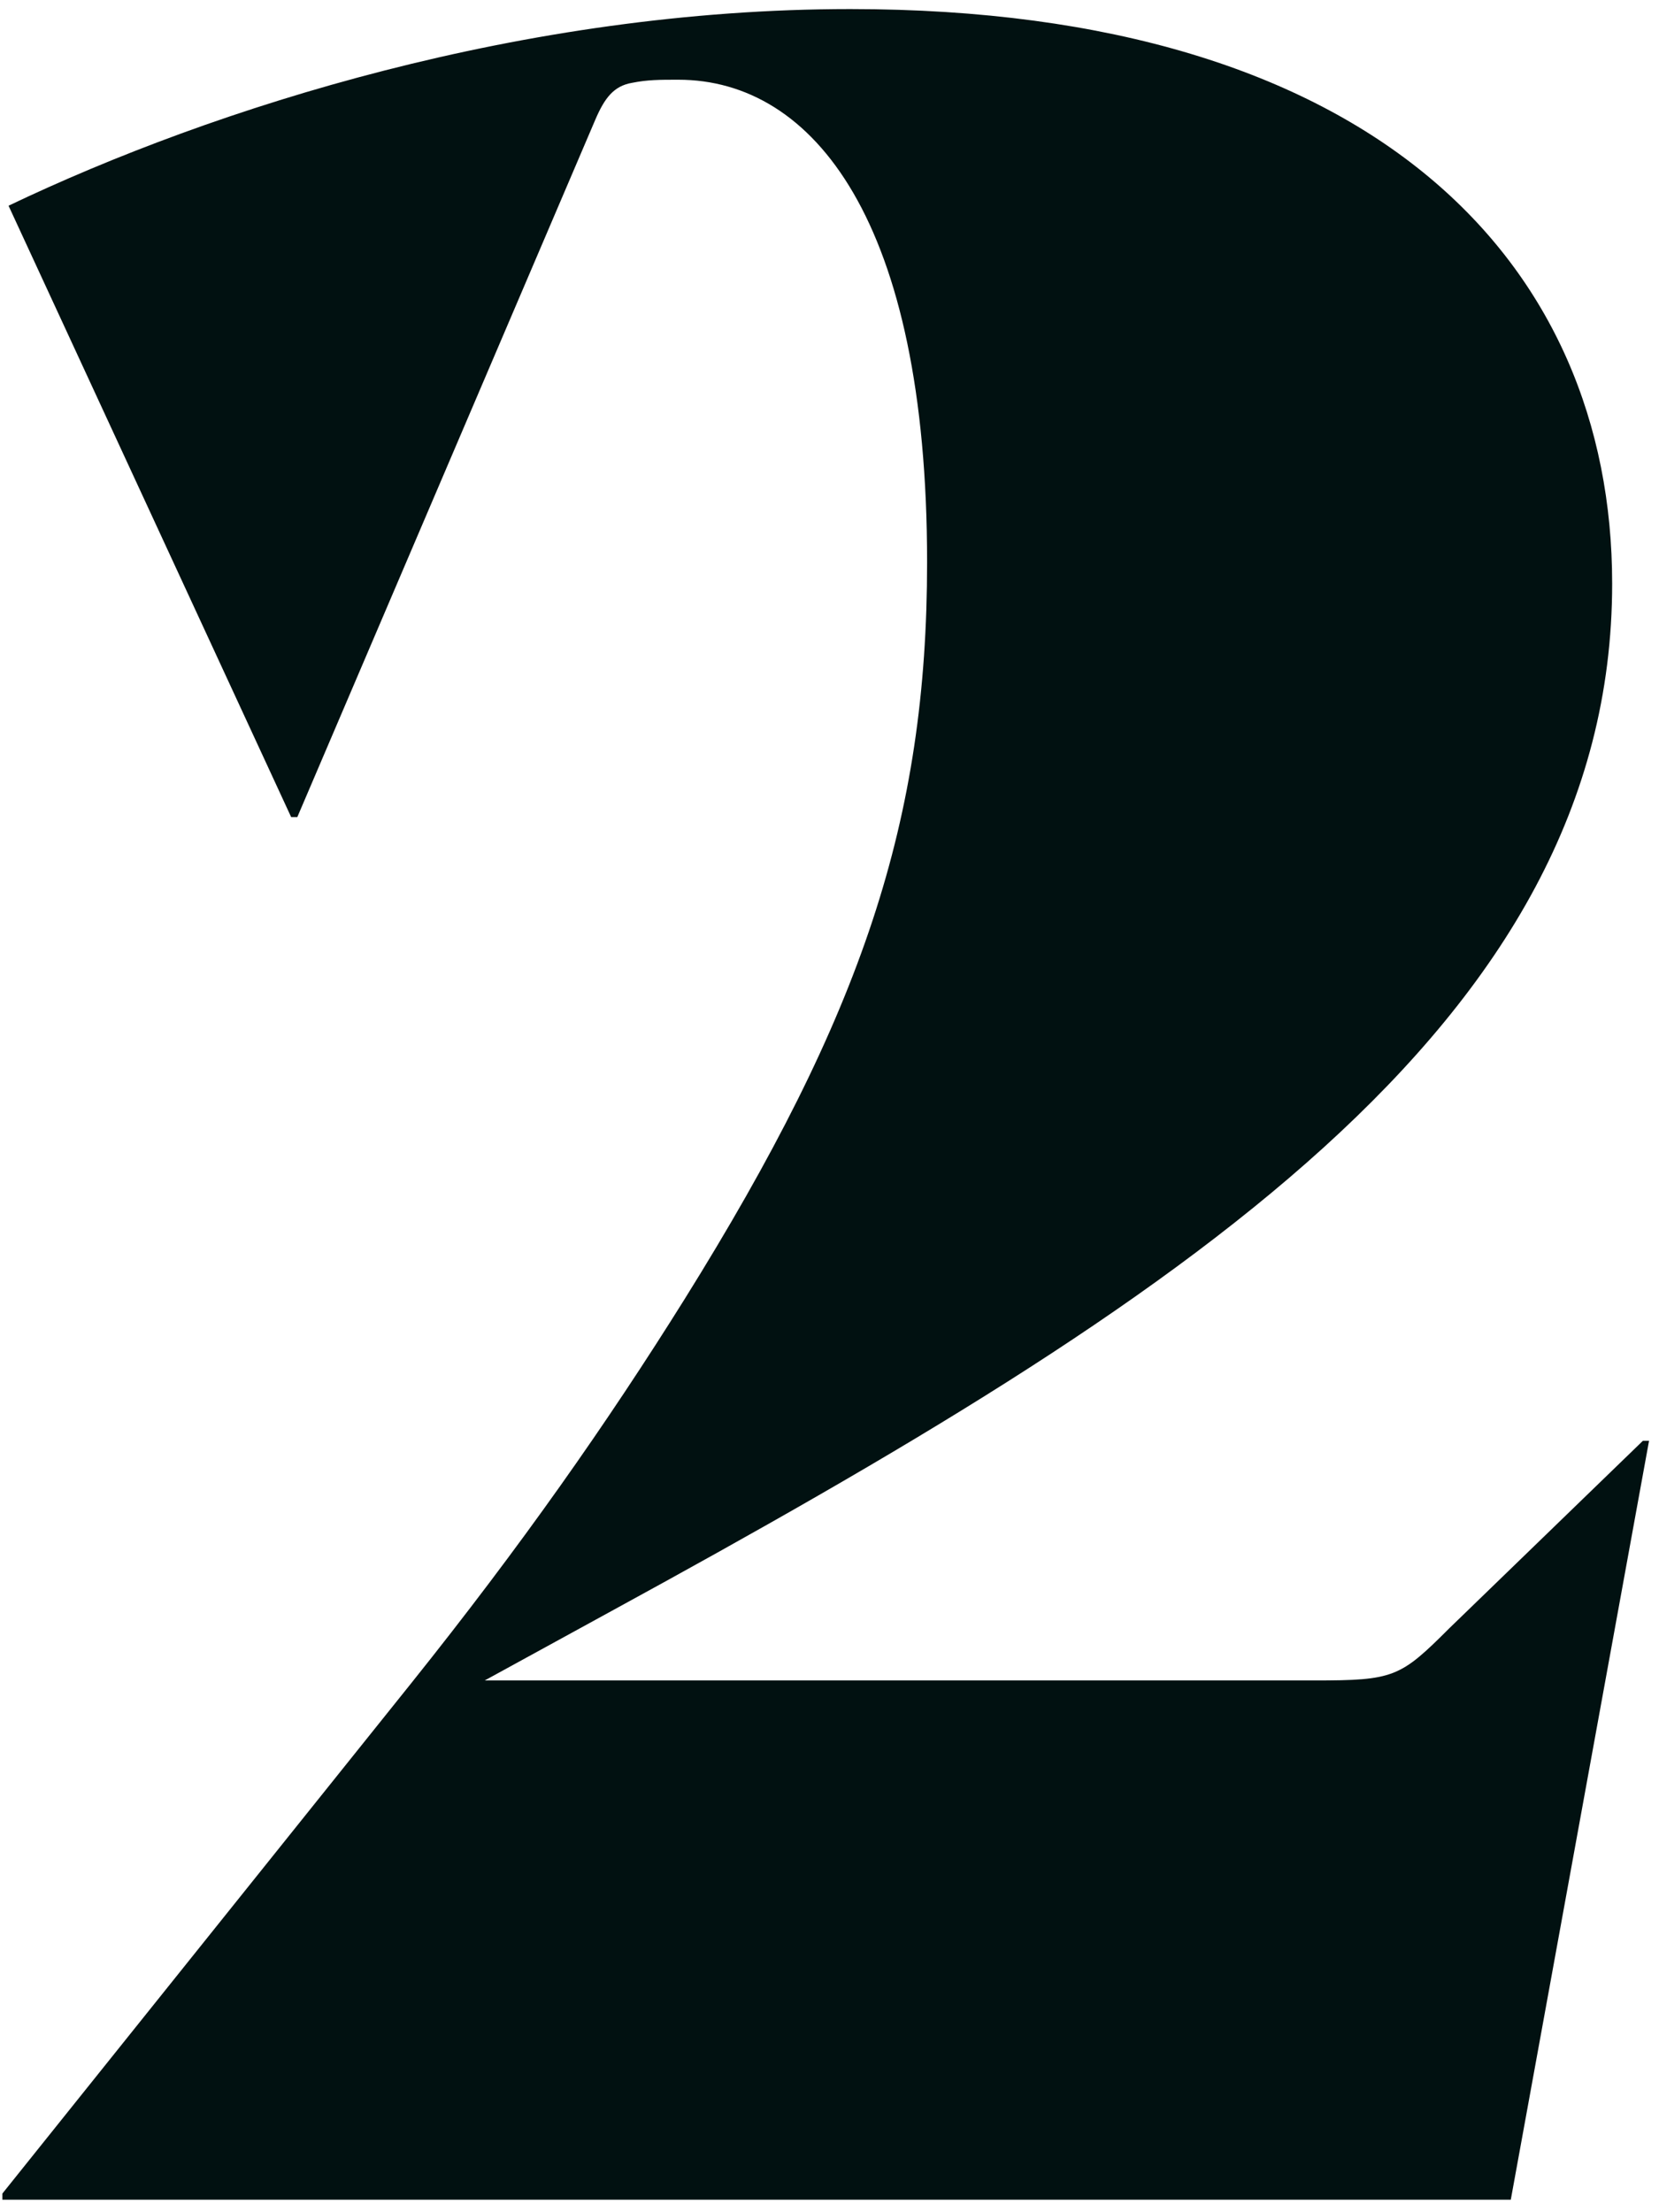 <?xml version="1.0" encoding="UTF-8"?>
<svg width="81px" height="108px" viewBox="0 0 81 108" version="1.1" xmlns="http://www.w3.org/2000/svg" xmlns:xlink="http://www.w3.org/1999/xlink" xmlns:sketch="http://www.bohemiancoding.com/sketch/ns">
    <!-- Generator: Sketch 3.3.3 (12072) - http://www.bohemiancoding.com/sketch -->
    <title>Fill 75_2</title>
    <desc>Created with Sketch.</desc>
    <defs></defs>
    <g id="Page-1" stroke="none" stroke-width="1" fill="none" fill-rule="evenodd" sketch:type="MSPage">
        <g id="How-It-Works" sketch:type="MSLayerGroup" transform="translate(-909, -562)" fill="#011111">
            <g id="Group-83" transform="translate(334, 560)" sketch:type="MSShapeGroup">
                <path d="M653.713,30.492 C653.713,52.091 632.414,65.591 604.965,80.59 L598.666,84.04 L639.164,84.04 C643.064,84.04 643.363,83.889 645.764,81.49 L655.213,72.34 L655.514,72.34 L648.764,109.388 L575.116,109.388 L575.116,109.089 L595.066,84.189 C600.466,77.44 604.665,71.44 608.415,65.44 C617.115,51.491 620.265,42.041 620.265,29.442 C620.265,12.793 614.715,5.892 608.115,5.892 C607.215,5.892 606.615,5.892 605.865,6.043 C604.965,6.193 604.516,6.793 604.066,7.843 L589.516,41.891 L589.216,41.891 L575.417,12.043 C585.466,7.243 600.615,2.443 616.515,2.443 C642.164,2.443 653.713,14.892 653.713,30.492" id="Fill-75"></path>
            </g>
        </g>
    </g>
</svg>